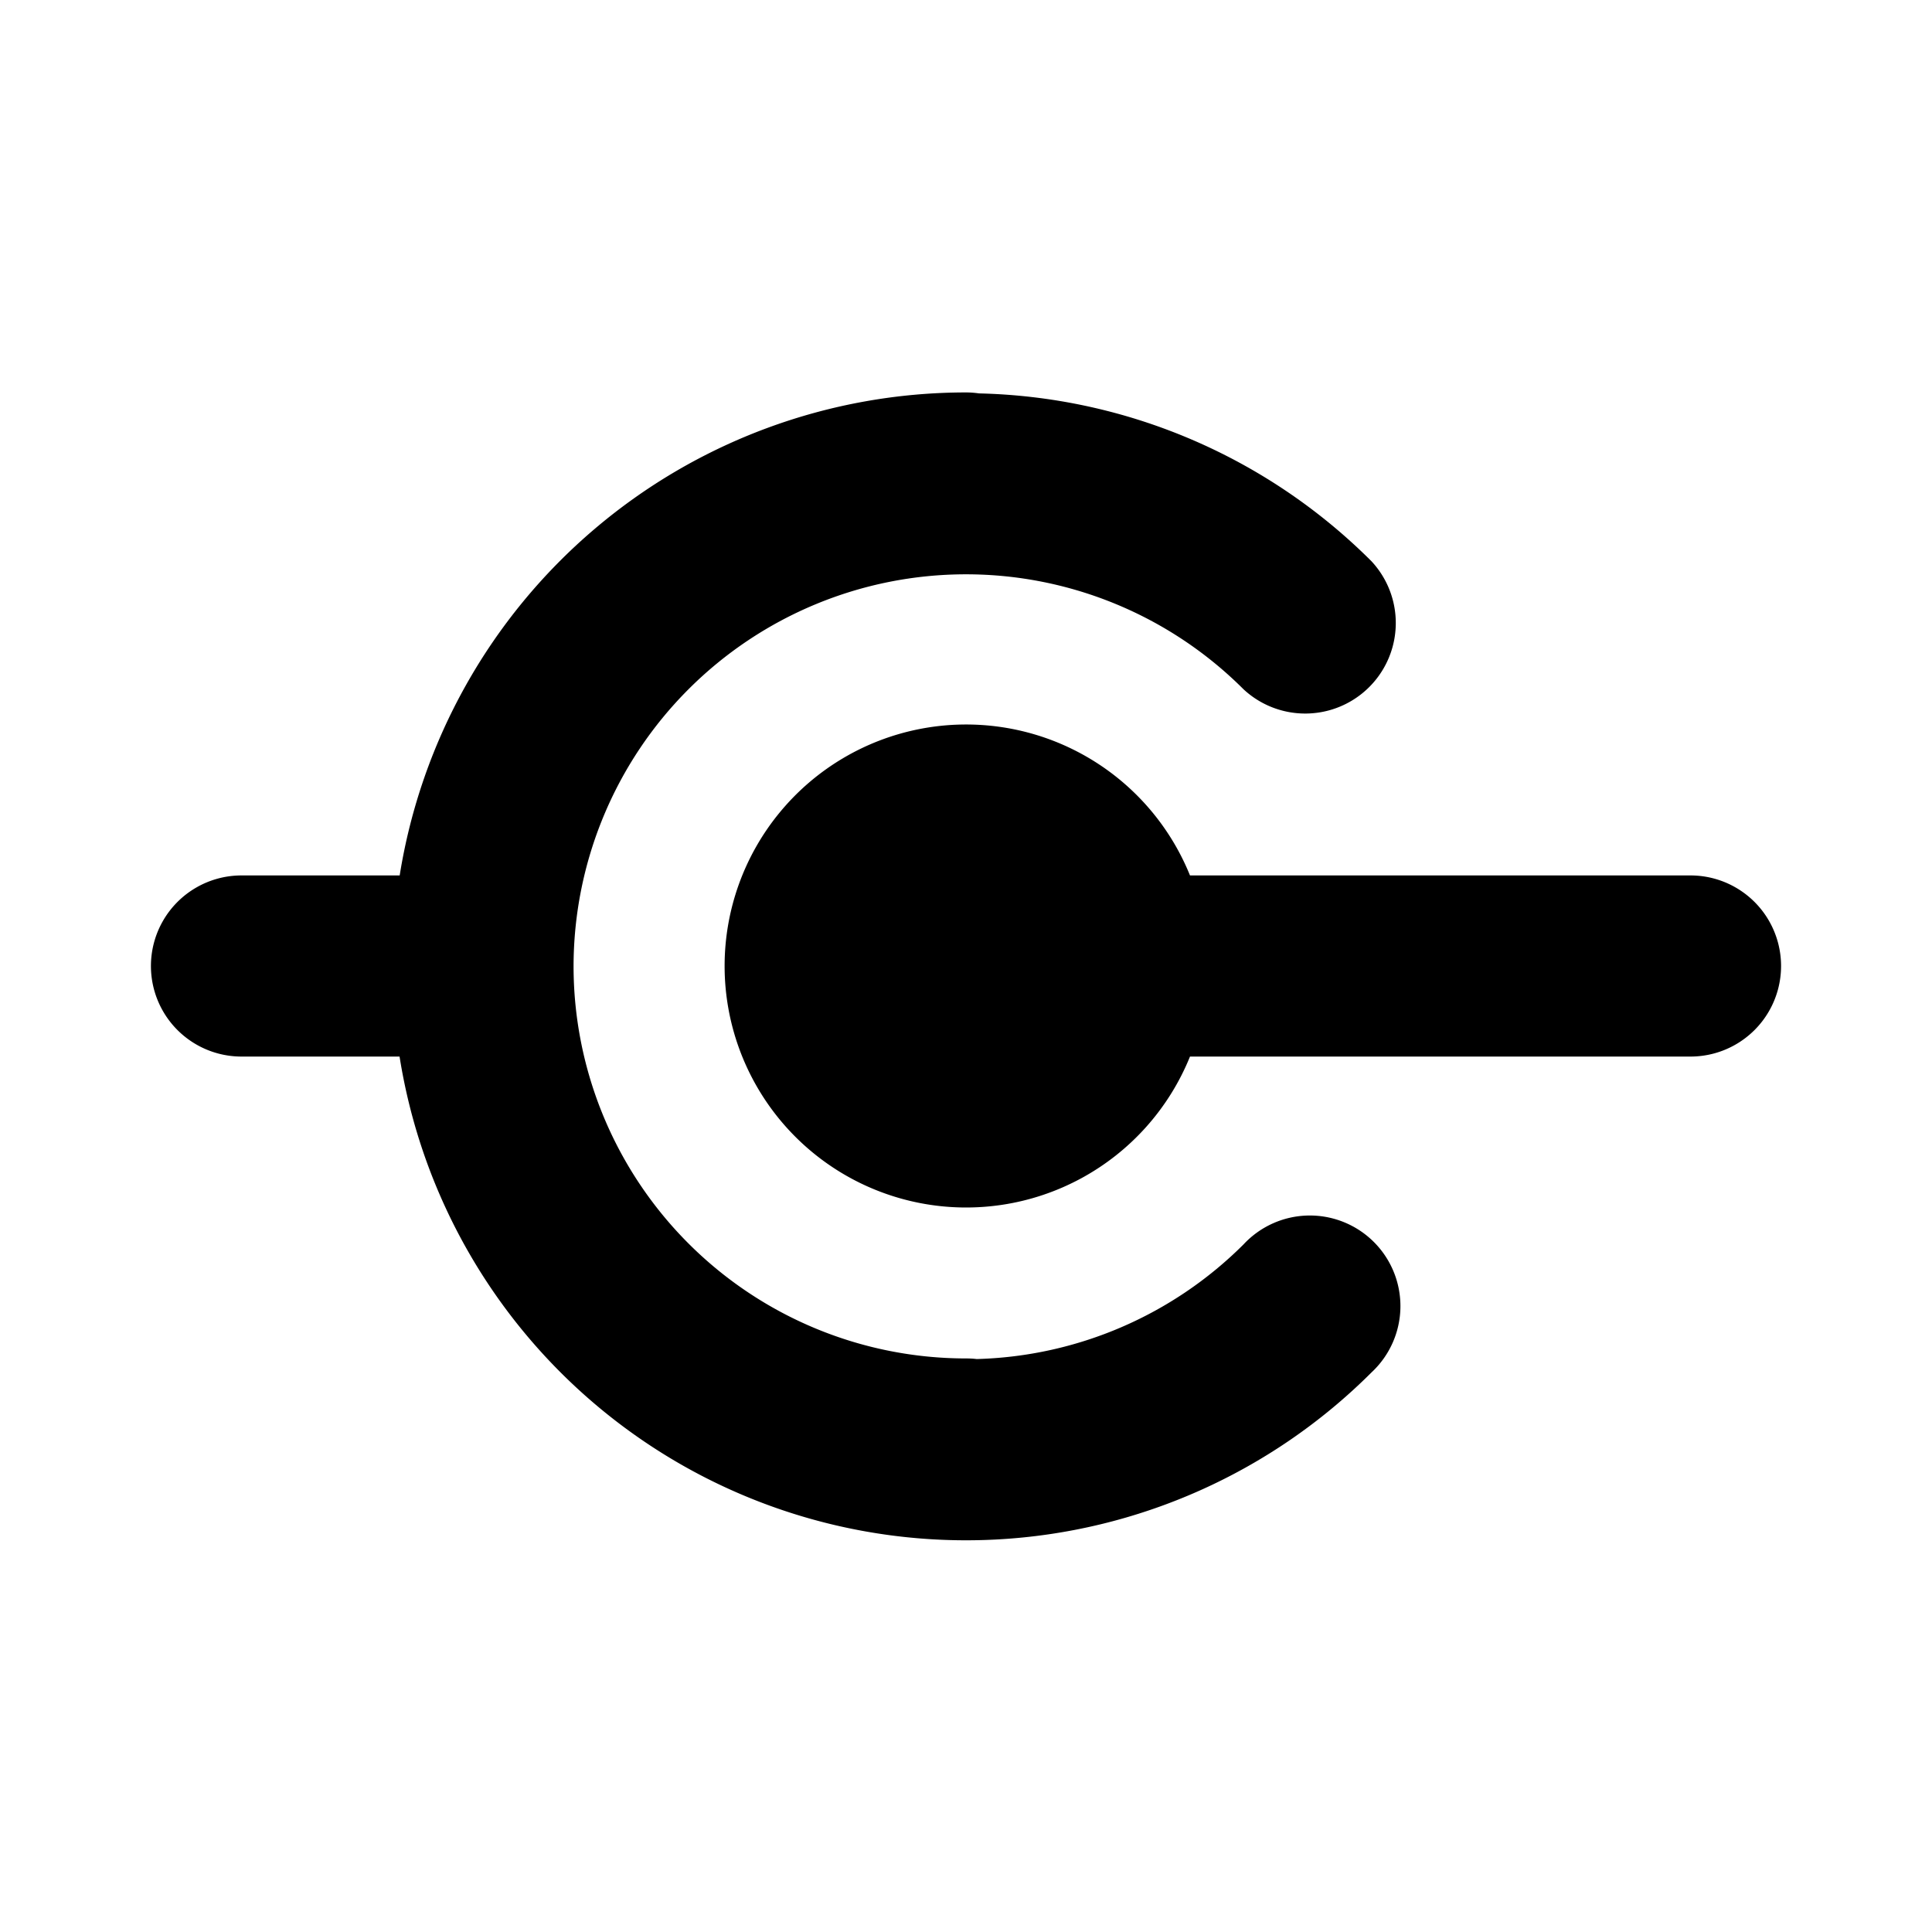 <svg viewBox="0 0 16 16" fill="currentcolor" xmlns="http://www.w3.org/2000/svg" xmlns:xlink="http://www.w3.org/1999/xlink">
  <path d="M3.309 8.75a4.75 4.75 0 0 0 8.05 2.615.75.75 0 1 0-1.06-1.06 3.25 3.25 0 0 1-2.21.95A.77.77 0 0 0 8 11.25a3.25 3.25 0 0 1-3.25-3.246 3.25 3.25 0 0 1 5.548-2.296.75.75 0 0 0 1.06-1.06 4.75 4.75 0 0 0-3.25-1.39A.757.757 0 0 0 8 3.25a4.75 4.75 0 0 0-4.69 4H2a.75.75 0 0 0 0 1.5h1.309z" /> <path d="M14 8.75a.75.75 0 0 0 0-1.5H9.855a2 2 0 1 0 0 1.5H14z" />
</svg>

